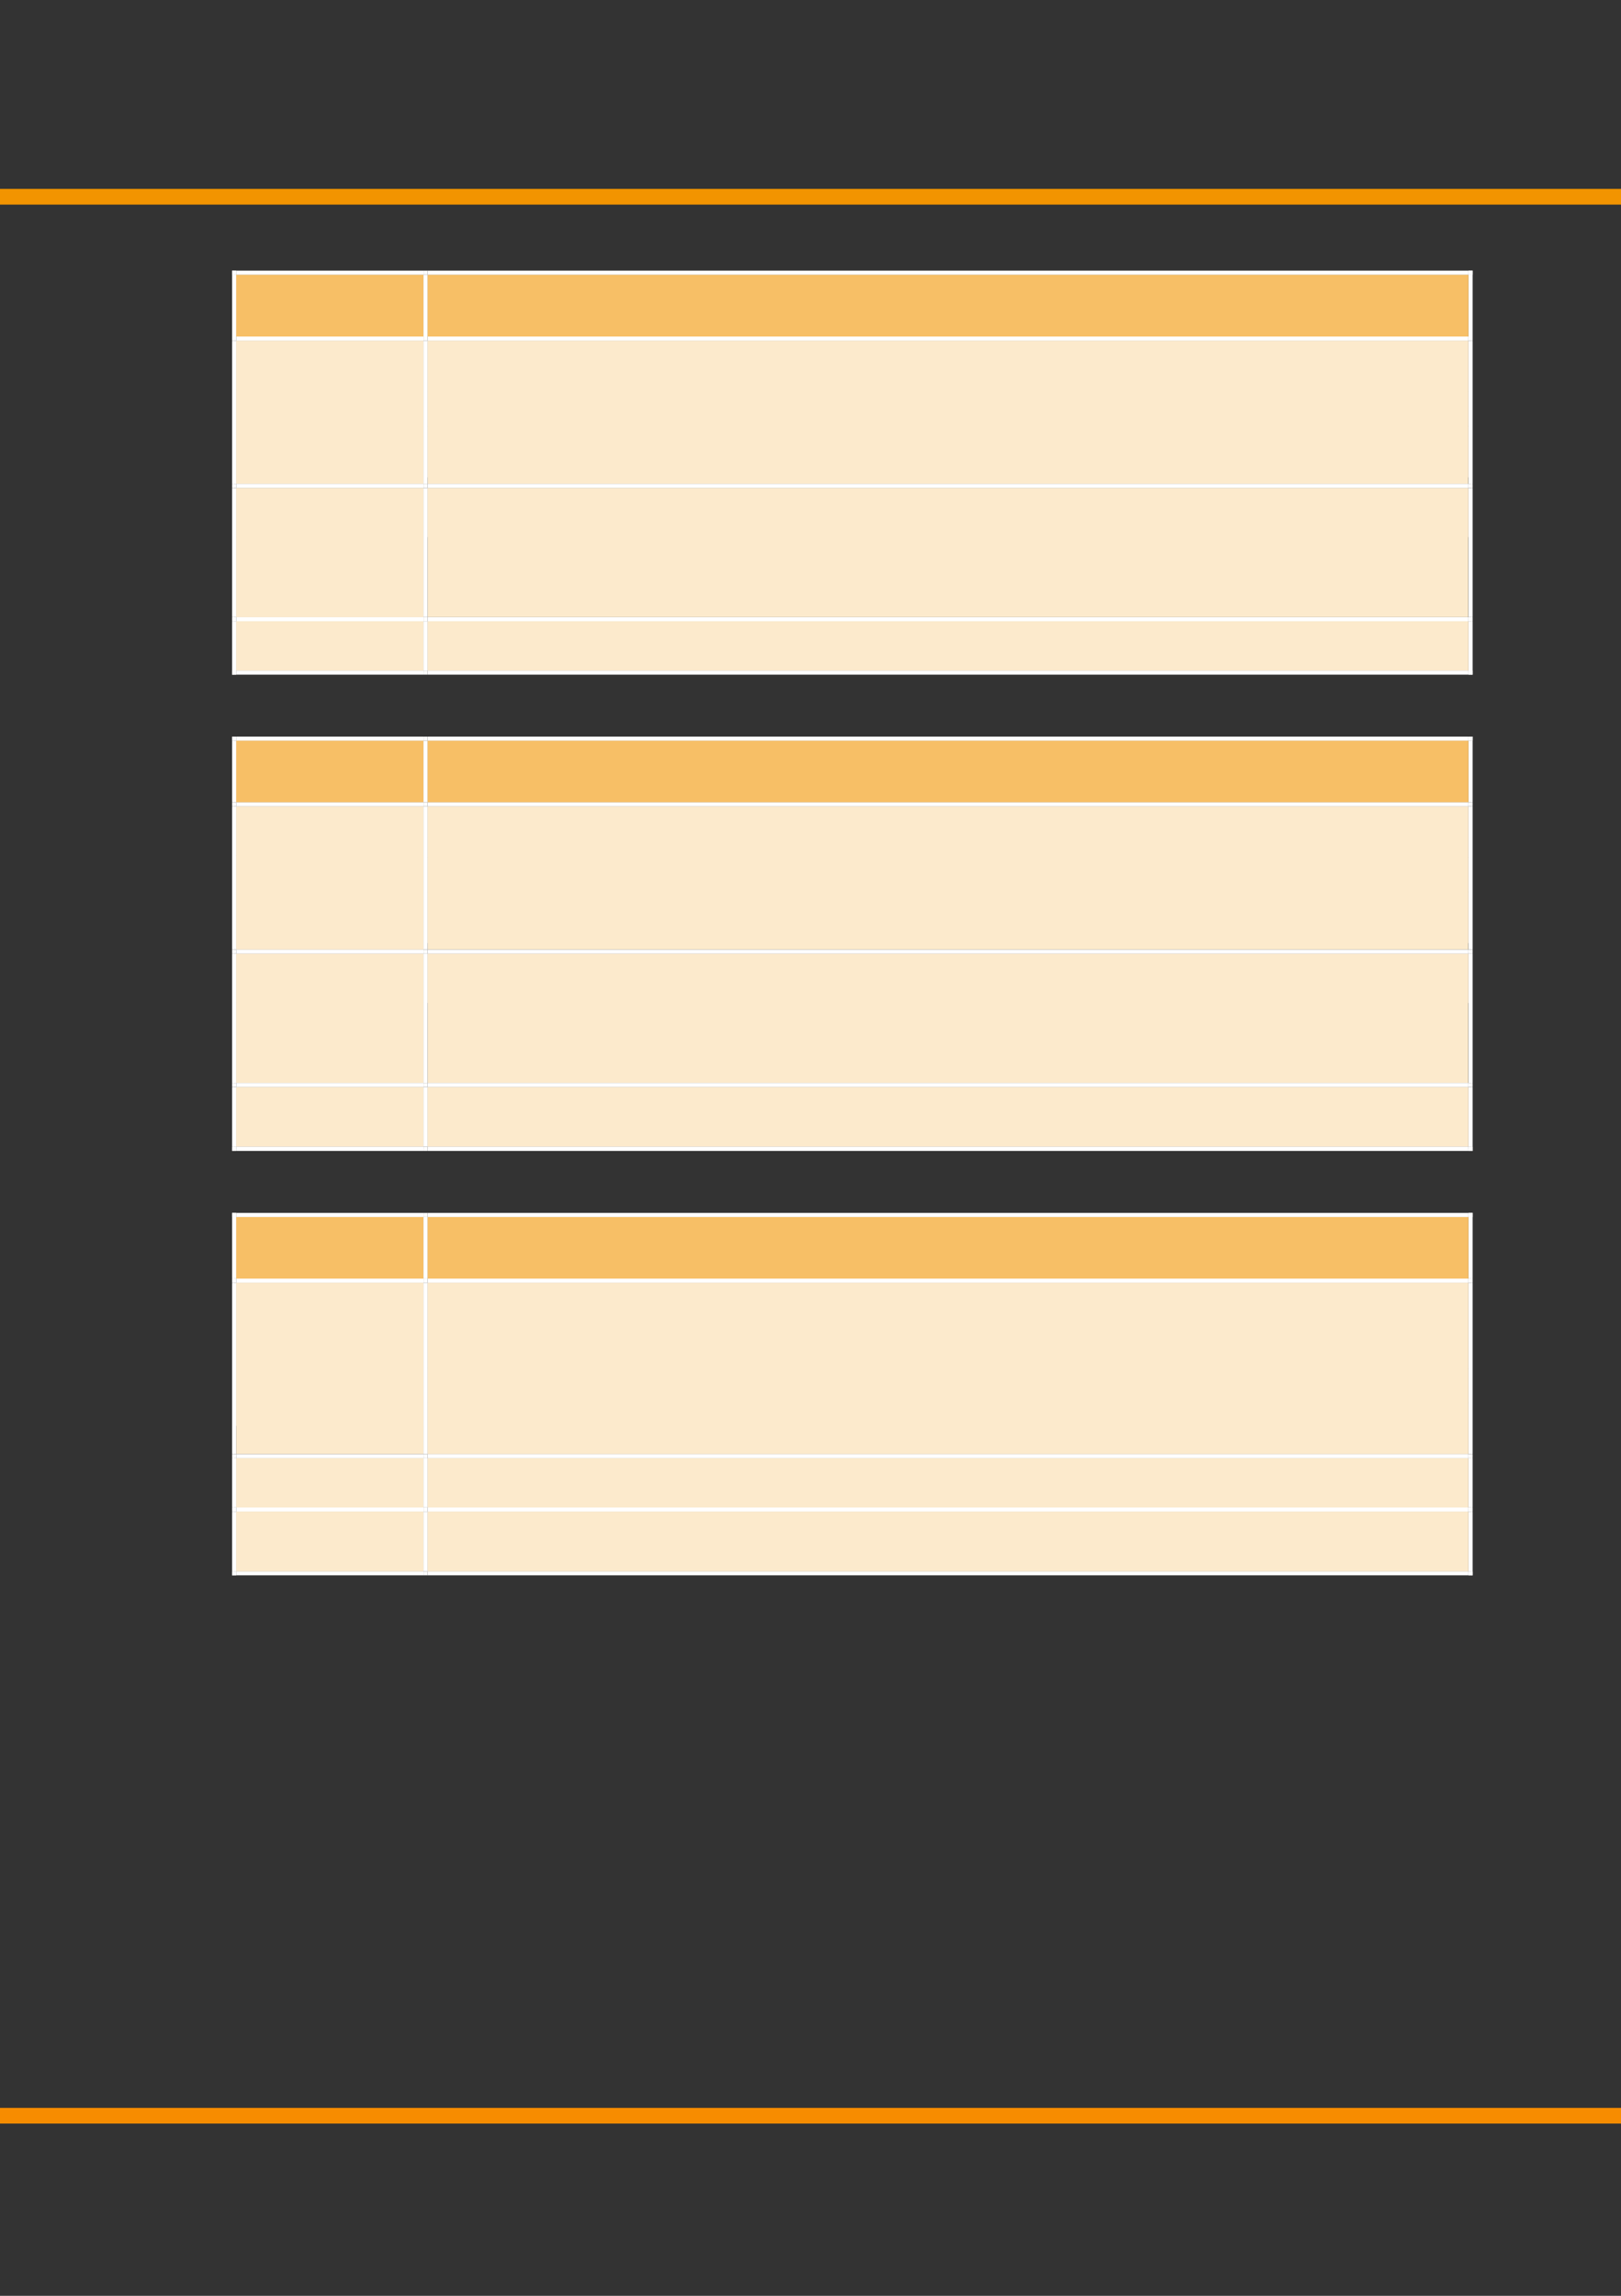 <?xml version="1.0" encoding="UTF-8" standalone="no"?>
<!DOCTYPE svg PUBLIC "-//W3C//DTD SVG 1.1//EN"
"http://www.w3.org/Graphics/SVG/1.1/DTD/svg11.dtd">
<svg viewBox="0 0 908 1286" version="1.1" xmlns="http://www.w3.org/2000/svg" xmlns:xlink="http://www.w3.org/1999/xlink">
<rect x="0" y="0" width="908" height="1286" fill="#333333" stroke="none"/>
<defs>
<clipPath id="c0_59"><path d="M-.2 1286.6V-.2H909.3V1286.6Z"/></clipPath>
<clipPath id="c1_59"><path d="M239.1 188.8V153.6H822.8v35.2Z"/></clipPath>
<clipPath id="c2_59"><path d="M239.1 271.3V190.4H822.8v80.9Z"/></clipPath>
<clipPath id="c3_59"><path d="M239.1 346V273H822.8v73Z"/></clipPath>
<clipPath id="c4_59"><path d="M239.1 375.9V347.7H822.8v28.2Z"/></clipPath>
<clipPath id="c5_59"><path d="M239.1 449.7V414.6H822.8v35.1Z"/></clipPath>
<clipPath id="c6_59"><path d="M239.1 532.2V451.3H822.8v80.9Z"/></clipPath>
<clipPath id="c7_59"><path d="M239.1 606.9V533.8H822.8v73.1Z"/></clipPath>
<clipPath id="c8_59"><path d="M239.1 642.7V608.6H822.8v34.1Z"/></clipPath>
<clipPath id="c9_59"><path d="M239.1 716.5V681.4H822.8v35.1Z"/></clipPath>
<clipPath id="ca_59"><path d="M239.1 814.8V718.1H822.8v96.7Z"/></clipPath>
<clipPath id="cb_59"><path d="M239.1 844.7V816.5H822.8v28.2Z"/></clipPath>
<clipPath id="cc_59"><path d="M239.1 880.5V846.4H822.8v34.1Z"/></clipPath>
<style type="text/css"><![CDATA[
.g0_59{
fill: none;
stroke: #F78C00;
stroke-width: 8.784;
stroke-linejoin: round;
}
.g1_59{
fill: none;
stroke: #F29400;
stroke-width: 8.784;
stroke-linejoin: round;
}
.g2_59{
fill: #F7BF66;
}
.g3_59{
fill: #FFF;
}
.g4_59{
fill: #FCEACC;
}
]]></style>
</defs>
<g clip-path="url(#c0_59)">
<path d="M-21.2 1185.1H913.7" class="g0_59"/>
<path d="M-21.2 110.2H913.7" class="g1_59"/>
</g>
<path fill-rule="evenodd" d="M132.3 188.5H237.2V153.9H132.3v34.6Z" class="g2_59"/>
<path fill-rule="evenodd" d="M132.3 188.5H237.2V153.9H132.3v34.6Z" class="g2_59"/>
<path fill-rule="evenodd" d="M239.5 188.5h583V153.9h-583v34.6Z" class="g2_59"/>
<path clip-path="url(#c1_59)" fill-rule="evenodd" d="M239.5 188.5h583V153.9h-583v34.6Z" class="g2_59"/>
<path fill-rule="evenodd" d="M130 153.9h2.3v-2.3H130v2.3Z" class="g3_59"/>
<path fill-rule="evenodd" d="M130 153.9h2.3v-2.3H130v2.3Z" class="g3_59"/>
<path fill-rule="evenodd" d="M132.3 153.9H237.2v-2.3H132.3v2.3Z" class="g3_59"/>
<path fill-rule="evenodd" d="M237.2 153.9h2.3v-2.3h-2.3v2.3Z" class="g3_59"/>
<path fill-rule="evenodd" d="M239.5 153.9H822.6v-2.3H239.5v2.3Z" class="g3_59"/>
<path fill-rule="evenodd" d="M822.6 153.9h2.3v-2.3h-2.3v2.3Z" class="g3_59"/>
<path fill-rule="evenodd" d="M822.6 153.9h2.3v-2.3h-2.3v2.3Z" class="g3_59"/>
<path fill-rule="evenodd" d="M130 188.5h2.3V153.9H130v34.6Z" class="g3_59"/>
<path fill-rule="evenodd" d="M237.2 188.5h2.3V153.9h-2.3v34.6Z" class="g3_59"/>
<path fill-rule="evenodd" d="M822.6 188.5h2.3V153.9h-2.3v34.6Z" class="g3_59"/>
<path fill-rule="evenodd" d="M132.3 271H237.2V190.8H132.3V271Z" class="g4_59"/>
<path fill-rule="evenodd" d="M132.3 218.4H237.2V190.8H132.3v27.6Z" class="g4_59"/>
<path fill-rule="evenodd" d="M132.3 271H237.2V218.4H132.3V271Z" class="g4_59"/>
<path fill-rule="evenodd" d="M239.5 271h583V190.8h-583V271Z" class="g4_59"/>
<g clip-path="url(#c2_59)">
<path fill-rule="evenodd" d="M239.5 219.4h583V190.8h-583v28.6Z" class="g4_59"/>
<path fill-rule="evenodd" d="M239.5 238.8h583V219.4h-583v19.4Z" class="g4_59"/>
<path fill-rule="evenodd" d="M239.5 267.4h583V238.8h-583v28.6Z" class="g4_59"/>
</g>
<path fill-rule="evenodd" d="M130 190.8h2.3v-2.3H130v2.3Z" class="g3_59"/>
<path fill-rule="evenodd" d="M132.3 190.8H237.2v-2.3H132.3v2.3Z" class="g3_59"/>
<path fill-rule="evenodd" d="M237.2 190.8h2.3v-2.3h-2.3v2.3Z" class="g3_59"/>
<path fill-rule="evenodd" d="M239.5 190.8H822.6v-2.3H239.5v2.3Z" class="g3_59"/>
<path fill-rule="evenodd" d="M822.6 190.8h2.3v-2.3h-2.3v2.3Z" class="g3_59"/>
<path fill-rule="evenodd" d="M130 271h2.3V190.8H130V271Z" class="g3_59"/>
<path fill-rule="evenodd" d="M237.2 271h2.3V190.8h-2.3V271Z" class="g3_59"/>
<path fill-rule="evenodd" d="M822.6 271h2.3V190.8h-2.3V271Z" class="g3_59"/>
<path fill-rule="evenodd" d="M132.3 345.7H237.2V273.3H132.3v72.4Z" class="g4_59"/>
<path fill-rule="evenodd" d="M132.3 300.9H237.2V273.3H132.3v27.6Z" class="g4_59"/>
<path fill-rule="evenodd" d="M132.3 345.7H237.2V300.9H132.3v44.8Z" class="g4_59"/>
<path fill-rule="evenodd" d="M239.5 345.7h583V273.3h-583v72.4Z" class="g4_59"/>
<path clip-path="url(#c3_59)" fill-rule="evenodd" d="M239.5 300.9h583V273.3h-583v27.6Z" class="g4_59"/>
<path fill-rule="evenodd" d="M130 273.3h2.3V271H130v2.3Z" class="g3_59"/>
<path fill-rule="evenodd" d="M132.3 273.3H237.2V271H132.3v2.3Z" class="g3_59"/>
<path fill-rule="evenodd" d="M237.2 273.3h2.3V271h-2.3v2.3Z" class="g3_59"/>
<path fill-rule="evenodd" d="M239.5 273.3H822.6V271H239.5v2.3Z" class="g3_59"/>
<path fill-rule="evenodd" d="M822.6 273.3h2.3V271h-2.3v2.3Z" class="g3_59"/>
<path fill-rule="evenodd" d="M130 345.7h2.3V273.3H130v72.4Z" class="g3_59"/>
<path fill-rule="evenodd" d="M237.2 345.7h2.3V273.3h-2.3v72.4Z" class="g3_59"/>
<path fill-rule="evenodd" d="M822.6 345.7h2.3V273.3h-2.3v72.4Z" class="g3_59"/>
<path fill-rule="evenodd" d="M132.3 375.6H237.2V348H132.3v27.6Z" class="g4_59"/>
<path fill-rule="evenodd" d="M132.3 375.6H237.2V348H132.3v27.6Z" class="g4_59"/>
<path fill-rule="evenodd" d="M239.5 375.6h583V348h-583v27.6Z" class="g4_59"/>
<path clip-path="url(#c4_59)" fill-rule="evenodd" d="M239.5 375.6h583V348h-583v27.6Z" class="g4_59"/>
<path fill-rule="evenodd" d="M130 348h2.3v-2.3H130V348Z" class="g3_59"/>
<path fill-rule="evenodd" d="M132.3 348H237.2v-2.3H132.3V348Z" class="g3_59"/>
<path fill-rule="evenodd" d="M237.2 348h2.3v-2.3h-2.3V348Z" class="g3_59"/>
<path fill-rule="evenodd" d="M239.5 348H822.6v-2.3H239.5V348Z" class="g3_59"/>
<path fill-rule="evenodd" d="M822.6 348h2.3v-2.3h-2.3V348Z" class="g3_59"/>
<path fill-rule="evenodd" d="M130 375.6h2.3V348H130v27.6Z" class="g3_59"/>
<path fill-rule="evenodd" d="M130 377.9h2.3v-2.3H130v2.3Z" class="g3_59"/>
<path fill-rule="evenodd" d="M130 377.9h2.3v-2.3H130v2.3Z" class="g3_59"/>
<path fill-rule="evenodd" d="M132.3 377.9H237.2v-2.3H132.3v2.3Z" class="g3_59"/>
<path fill-rule="evenodd" d="M237.2 375.6h2.3V348h-2.3v27.6Z" class="g3_59"/>
<path fill-rule="evenodd" d="M237.2 377.9h2.3v-2.3h-2.3v2.3Z" class="g3_59"/>
<path fill-rule="evenodd" d="M239.5 377.9H822.6v-2.3H239.5v2.3Z" class="g3_59"/>
<path fill-rule="evenodd" d="M822.6 375.6h2.3V348h-2.3v27.6Z" class="g3_59"/>
<path fill-rule="evenodd" d="M822.6 377.9h2.3v-2.3h-2.3v2.3Z" class="g3_59"/>
<path fill-rule="evenodd" d="M822.6 377.9h2.3v-2.3h-2.3v2.3Z" class="g3_59"/>
<path fill-rule="evenodd" d="M132.3 449.4H237.2V414.9H132.3v34.5Z" class="g2_59"/>
<path fill-rule="evenodd" d="M132.3 449.4H237.2V414.9H132.3v34.5Z" class="g2_59"/>
<path fill-rule="evenodd" d="M239.5 449.4h583V414.9h-583v34.5Z" class="g2_59"/>
<path clip-path="url(#c5_59)" fill-rule="evenodd" d="M239.5 449.4h583V414.9h-583v34.5Z" class="g2_59"/>
<path fill-rule="evenodd" d="M130 414.9h2.3v-2.3H130v2.3Z" class="g3_59"/>
<path fill-rule="evenodd" d="M130 414.9h2.3v-2.3H130v2.3Z" class="g3_59"/>
<path fill-rule="evenodd" d="M132.3 414.9H237.2v-2.3H132.3v2.3Z" class="g3_59"/>
<path fill-rule="evenodd" d="M237.2 414.9h2.3v-2.3h-2.3v2.3Z" class="g3_59"/>
<path fill-rule="evenodd" d="M239.5 414.9H822.6v-2.3H239.5v2.3Z" class="g3_59"/>
<path fill-rule="evenodd" d="M822.6 414.9h2.3v-2.3h-2.3v2.3Z" class="g3_59"/>
<path fill-rule="evenodd" d="M822.6 414.9h2.3v-2.3h-2.3v2.3Z" class="g3_59"/>
<path fill-rule="evenodd" d="M130 449.4h2.3V414.9H130v34.5Z" class="g3_59"/>
<path fill-rule="evenodd" d="M237.2 449.4h2.3V414.9h-2.3v34.5Z" class="g3_59"/>
<path fill-rule="evenodd" d="M822.6 449.4h2.3V414.9h-2.3v34.5Z" class="g3_59"/>
<path fill-rule="evenodd" d="M132.3 531.9H237.2V451.7H132.3v80.2Z" class="g4_59"/>
<path fill-rule="evenodd" d="M132.3 479.3H237.2V451.7H132.3v27.6Z" class="g4_59"/>
<path fill-rule="evenodd" d="M132.3 531.9H237.2V479.3H132.3v52.6Z" class="g4_59"/>
<path fill-rule="evenodd" d="M239.5 531.9h583V451.7h-583v80.2Z" class="g4_59"/>
<g clip-path="url(#c6_59)">
<path fill-rule="evenodd" d="M239.5 480.3h583V451.7h-583v28.6Z" class="g4_59"/>
<path fill-rule="evenodd" d="M239.5 499.7h583V480.3h-583v19.4Z" class="g4_59"/>
<path fill-rule="evenodd" d="M239.5 528.3h583V499.7h-583v28.6Z" class="g4_59"/>
</g>
<path fill-rule="evenodd" d="M130 451.7h2.3v-2.3H130v2.3Z" class="g3_59"/>
<path fill-rule="evenodd" d="M132.3 451.7H237.2v-2.3H132.3v2.3Z" class="g3_59"/>
<path fill-rule="evenodd" d="M237.2 451.7h2.3v-2.3h-2.3v2.3Z" class="g3_59"/>
<path fill-rule="evenodd" d="M239.5 451.7H822.6v-2.3H239.5v2.3Z" class="g3_59"/>
<path fill-rule="evenodd" d="M822.6 451.7h2.3v-2.3h-2.3v2.3Z" class="g3_59"/>
<path fill-rule="evenodd" d="M130 531.9h2.3V451.7H130v80.2Z" class="g3_59"/>
<path fill-rule="evenodd" d="M237.2 531.9h2.3V451.7h-2.3v80.2Z" class="g3_59"/>
<path fill-rule="evenodd" d="M822.6 531.9h2.3V451.7h-2.3v80.2Z" class="g3_59"/>
<path fill-rule="evenodd" d="M132.3 606.6H237.2V534.2H132.3v72.4Z" class="g4_59"/>
<path fill-rule="evenodd" d="M132.3 561.8H237.2V534.2H132.3v27.6Z" class="g4_59"/>
<path fill-rule="evenodd" d="M132.3 606.6H237.2V561.8H132.3v44.8Z" class="g4_59"/>
<path fill-rule="evenodd" d="M239.5 606.6h583V534.2h-583v72.4Z" class="g4_59"/>
<path clip-path="url(#c7_59)" fill-rule="evenodd" d="M239.5 561.8h583V534.2h-583v27.6Z" class="g4_59"/>
<path fill-rule="evenodd" d="M130 534.2h2.3v-2.3H130v2.3Z" class="g3_59"/>
<path fill-rule="evenodd" d="M132.3 534.2H237.2v-2.3H132.3v2.3Z" class="g3_59"/>
<path fill-rule="evenodd" d="M237.2 534.2h2.3v-2.3h-2.3v2.3Z" class="g3_59"/>
<path fill-rule="evenodd" d="M239.5 534.2H822.6v-2.3H239.5v2.3Z" class="g3_59"/>
<path fill-rule="evenodd" d="M822.6 534.2h2.3v-2.3h-2.3v2.3Z" class="g3_59"/>
<path fill-rule="evenodd" d="M130 606.6h2.3V534.2H130v72.4Z" class="g3_59"/>
<path fill-rule="evenodd" d="M237.2 606.6h2.3V534.2h-2.3v72.4Z" class="g3_59"/>
<path fill-rule="evenodd" d="M822.6 606.6h2.3V534.2h-2.3v72.4Z" class="g3_59"/>
<path fill-rule="evenodd" d="M132.3 642.3H237.2V608.9H132.3v33.4Z" class="g4_59"/>
<path fill-rule="evenodd" d="M132.3 642.3H237.2V608.9H132.3v33.4Z" class="g4_59"/>
<path fill-rule="evenodd" d="M239.5 642.3h583V608.9h-583v33.4Z" class="g4_59"/>
<path clip-path="url(#c8_59)" fill-rule="evenodd" d="M239.5 642.3h583V608.9h-583v33.4Z" class="g4_59"/>
<path fill-rule="evenodd" d="M130 608.9h2.3v-2.3H130v2.3Z" class="g3_59"/>
<path fill-rule="evenodd" d="M132.3 608.9H237.2v-2.3H132.3v2.3Z" class="g3_59"/>
<path fill-rule="evenodd" d="M237.2 608.9h2.3v-2.3h-2.3v2.3Z" class="g3_59"/>
<path fill-rule="evenodd" d="M239.5 608.9H822.6v-2.3H239.5v2.3Z" class="g3_59"/>
<path fill-rule="evenodd" d="M822.6 608.9h2.3v-2.3h-2.3v2.3Z" class="g3_59"/>
<path fill-rule="evenodd" d="M130 642.3h2.3V608.9H130v33.4Z" class="g3_59"/>
<path fill-rule="evenodd" d="M130 644.7h2.3v-2.4H130v2.4Z" class="g3_59"/>
<path fill-rule="evenodd" d="M130 644.7h2.3v-2.4H130v2.4Z" class="g3_59"/>
<path fill-rule="evenodd" d="M132.3 644.7H237.2v-2.4H132.3v2.4Z" class="g3_59"/>
<path fill-rule="evenodd" d="M237.2 642.3h2.3V608.9h-2.3v33.4Z" class="g3_59"/>
<path fill-rule="evenodd" d="M237.2 644.7h2.3v-2.4h-2.3v2.4Z" class="g3_59"/>
<path fill-rule="evenodd" d="M239.5 644.7H822.6v-2.4H239.5v2.4Z" class="g3_59"/>
<path fill-rule="evenodd" d="M822.6 642.3h2.3V608.9h-2.3v33.4Z" class="g3_59"/>
<path fill-rule="evenodd" d="M822.6 644.7h2.3v-2.4h-2.3v2.4Z" class="g3_59"/>
<path fill-rule="evenodd" d="M822.6 644.7h2.3v-2.4h-2.3v2.4Z" class="g3_59"/>
<path fill-rule="evenodd" d="M132.3 716.2H237.2V681.7H132.3v34.5Z" class="g2_59"/>
<path fill-rule="evenodd" d="M132.3 716.2H237.2V681.7H132.3v34.5Z" class="g2_59"/>
<path fill-rule="evenodd" d="M239.5 716.2h583V681.7h-583v34.5Z" class="g2_59"/>
<path clip-path="url(#c9_59)" fill-rule="evenodd" d="M239.5 716.2h583V681.7h-583v34.5Z" class="g2_59"/>
<path fill-rule="evenodd" d="M130 681.7h2.3v-2.3H130v2.3Z" class="g3_59"/>
<path fill-rule="evenodd" d="M130 681.7h2.3v-2.3H130v2.3Z" class="g3_59"/>
<path fill-rule="evenodd" d="M132.3 681.7H237.2v-2.3H132.3v2.3Z" class="g3_59"/>
<path fill-rule="evenodd" d="M237.2 681.7h2.3v-2.3h-2.3v2.3Z" class="g3_59"/>
<path fill-rule="evenodd" d="M239.5 681.7H822.6v-2.3H239.5v2.3Z" class="g3_59"/>
<path fill-rule="evenodd" d="M822.6 681.7h2.3v-2.3h-2.3v2.3Z" class="g3_59"/>
<path fill-rule="evenodd" d="M822.6 681.7h2.3v-2.3h-2.3v2.3Z" class="g3_59"/>
<path fill-rule="evenodd" d="M130 716.2h2.3V681.7H130v34.5Z" class="g3_59"/>
<path fill-rule="evenodd" d="M237.2 716.2h2.3V681.7h-2.3v34.5Z" class="g3_59"/>
<path fill-rule="evenodd" d="M822.6 716.2h2.3V681.7h-2.3v34.5Z" class="g3_59"/>
<path fill-rule="evenodd" d="M132.3 814.5H237.2v-96H132.3v96Z" class="g4_59"/>
<path fill-rule="evenodd" d="M132.3 746H237.2V718.5H132.3V746Z" class="g4_59"/>
<path fill-rule="evenodd" d="M132.3 798.7H237.2V746H132.3v52.7Z" class="g4_59"/>
<path fill-rule="evenodd" d="M239.5 814.5h583v-96h-583v96Z" class="g4_59"/>
<g clip-path="url(#ca_59)">
<path fill-rule="evenodd" d="M239.5 747.1h583V718.5h-583v28.6Z" class="g4_59"/>
<path fill-rule="evenodd" d="M239.5 766.5h583V747.1h-583v19.4Z" class="g4_59"/>
<path fill-rule="evenodd" d="M239.5 785.9h583V766.5h-583v19.4Z" class="g4_59"/>
<path fill-rule="evenodd" d="M239.5 814.5h583V785.9h-583v28.6Z" class="g4_59"/>
</g>
<path fill-rule="evenodd" d="M130 718.5h2.3v-2.3H130v2.3Z" class="g3_59"/>
<path fill-rule="evenodd" d="M132.3 718.5H237.2v-2.3H132.3v2.3Z" class="g3_59"/>
<path fill-rule="evenodd" d="M237.2 718.5h2.3v-2.3h-2.3v2.3Z" class="g3_59"/>
<path fill-rule="evenodd" d="M239.5 718.5H822.6v-2.3H239.5v2.3Z" class="g3_59"/>
<path fill-rule="evenodd" d="M822.6 718.5h2.3v-2.3h-2.3v2.3Z" class="g3_59"/>
<path fill-rule="evenodd" d="M130 814.5h2.3v-96H130v96Z" class="g3_59"/>
<path fill-rule="evenodd" d="M237.2 814.5h2.3v-96h-2.3v96Z" class="g3_59"/>
<path fill-rule="evenodd" d="M822.6 814.5h2.3v-96h-2.3v96Z" class="g3_59"/>
<path fill-rule="evenodd" d="M132.3 844.4H237.2V816.8H132.3v27.6Z" class="g4_59"/>
<path fill-rule="evenodd" d="M132.3 844.4H237.2V816.8H132.3v27.6Z" class="g4_59"/>
<path fill-rule="evenodd" d="M239.5 844.4h583V816.8h-583v27.6Z" class="g4_59"/>
<path clip-path="url(#cb_59)" fill-rule="evenodd" d="M239.5 844.4h583V816.8h-583v27.6Z" class="g4_59"/>
<path fill-rule="evenodd" d="M130 816.8h2.3v-2.3H130v2.3Z" class="g3_59"/>
<path fill-rule="evenodd" d="M132.3 816.8H237.2v-2.3H132.3v2.3Z" class="g3_59"/>
<path fill-rule="evenodd" d="M237.2 816.8h2.3v-2.3h-2.3v2.3Z" class="g3_59"/>
<path fill-rule="evenodd" d="M239.5 816.8H822.6v-2.3H239.5v2.3Z" class="g3_59"/>
<path fill-rule="evenodd" d="M822.6 816.8h2.3v-2.3h-2.3v2.3Z" class="g3_59"/>
<path fill-rule="evenodd" d="M130 844.4h2.3V816.8H130v27.6Z" class="g3_59"/>
<path fill-rule="evenodd" d="M237.2 844.4h2.3V816.8h-2.3v27.6Z" class="g3_59"/>
<path fill-rule="evenodd" d="M822.6 844.4h2.3V816.8h-2.3v27.6Z" class="g3_59"/>
<path fill-rule="evenodd" d="M132.3 880.2H237.2V846.7H132.3v33.5Z" class="g4_59"/>
<path fill-rule="evenodd" d="M132.3 880.2H237.2V846.7H132.3v33.5Z" class="g4_59"/>
<path fill-rule="evenodd" d="M239.5 880.2h583V846.7h-583v33.5Z" class="g4_59"/>
<path clip-path="url(#cc_59)" fill-rule="evenodd" d="M239.5 880.2h583V846.7h-583v33.5Z" class="g4_59"/>
<path fill-rule="evenodd" d="M130 846.7h2.3v-2.3H130v2.3Z" class="g3_59"/>
<path fill-rule="evenodd" d="M132.3 846.7H237.2v-2.3H132.3v2.3Z" class="g3_59"/>
<path fill-rule="evenodd" d="M237.2 846.7h2.3v-2.3h-2.3v2.3Z" class="g3_59"/>
<path fill-rule="evenodd" d="M239.5 846.7H822.6v-2.3H239.5v2.3Z" class="g3_59"/>
<path fill-rule="evenodd" d="M822.6 846.7h2.3v-2.3h-2.3v2.3Z" class="g3_59"/>
<path fill-rule="evenodd" d="M130 880.2h2.3V846.7H130v33.5Z" class="g3_59"/>
<path fill-rule="evenodd" d="M130 882.4h2.3v-2.2H130v2.2Z" class="g3_59"/>
<path fill-rule="evenodd" d="M130 882.4h2.3v-2.2H130v2.2Z" class="g3_59"/>
<path fill-rule="evenodd" d="M132.3 882.4H237.2v-2.2H132.3v2.2Z" class="g3_59"/>
<path fill-rule="evenodd" d="M237.2 880.2h2.3V846.7h-2.3v33.5Z" class="g3_59"/>
<path fill-rule="evenodd" d="M237.2 882.4h2.3v-2.2h-2.3v2.2Z" class="g3_59"/>
<path fill-rule="evenodd" d="M239.5 882.4H822.6v-2.2H239.5v2.2Z" class="g3_59"/>
<path fill-rule="evenodd" d="M822.6 880.2h2.3V846.7h-2.3v33.5Z" class="g3_59"/>
<path fill-rule="evenodd" d="M822.6 882.4h2.3v-2.2h-2.3v2.2Z" class="g3_59"/>
<path fill-rule="evenodd" d="M822.6 882.4h2.3v-2.2h-2.3v2.2Z" class="g3_59"/>
</svg>